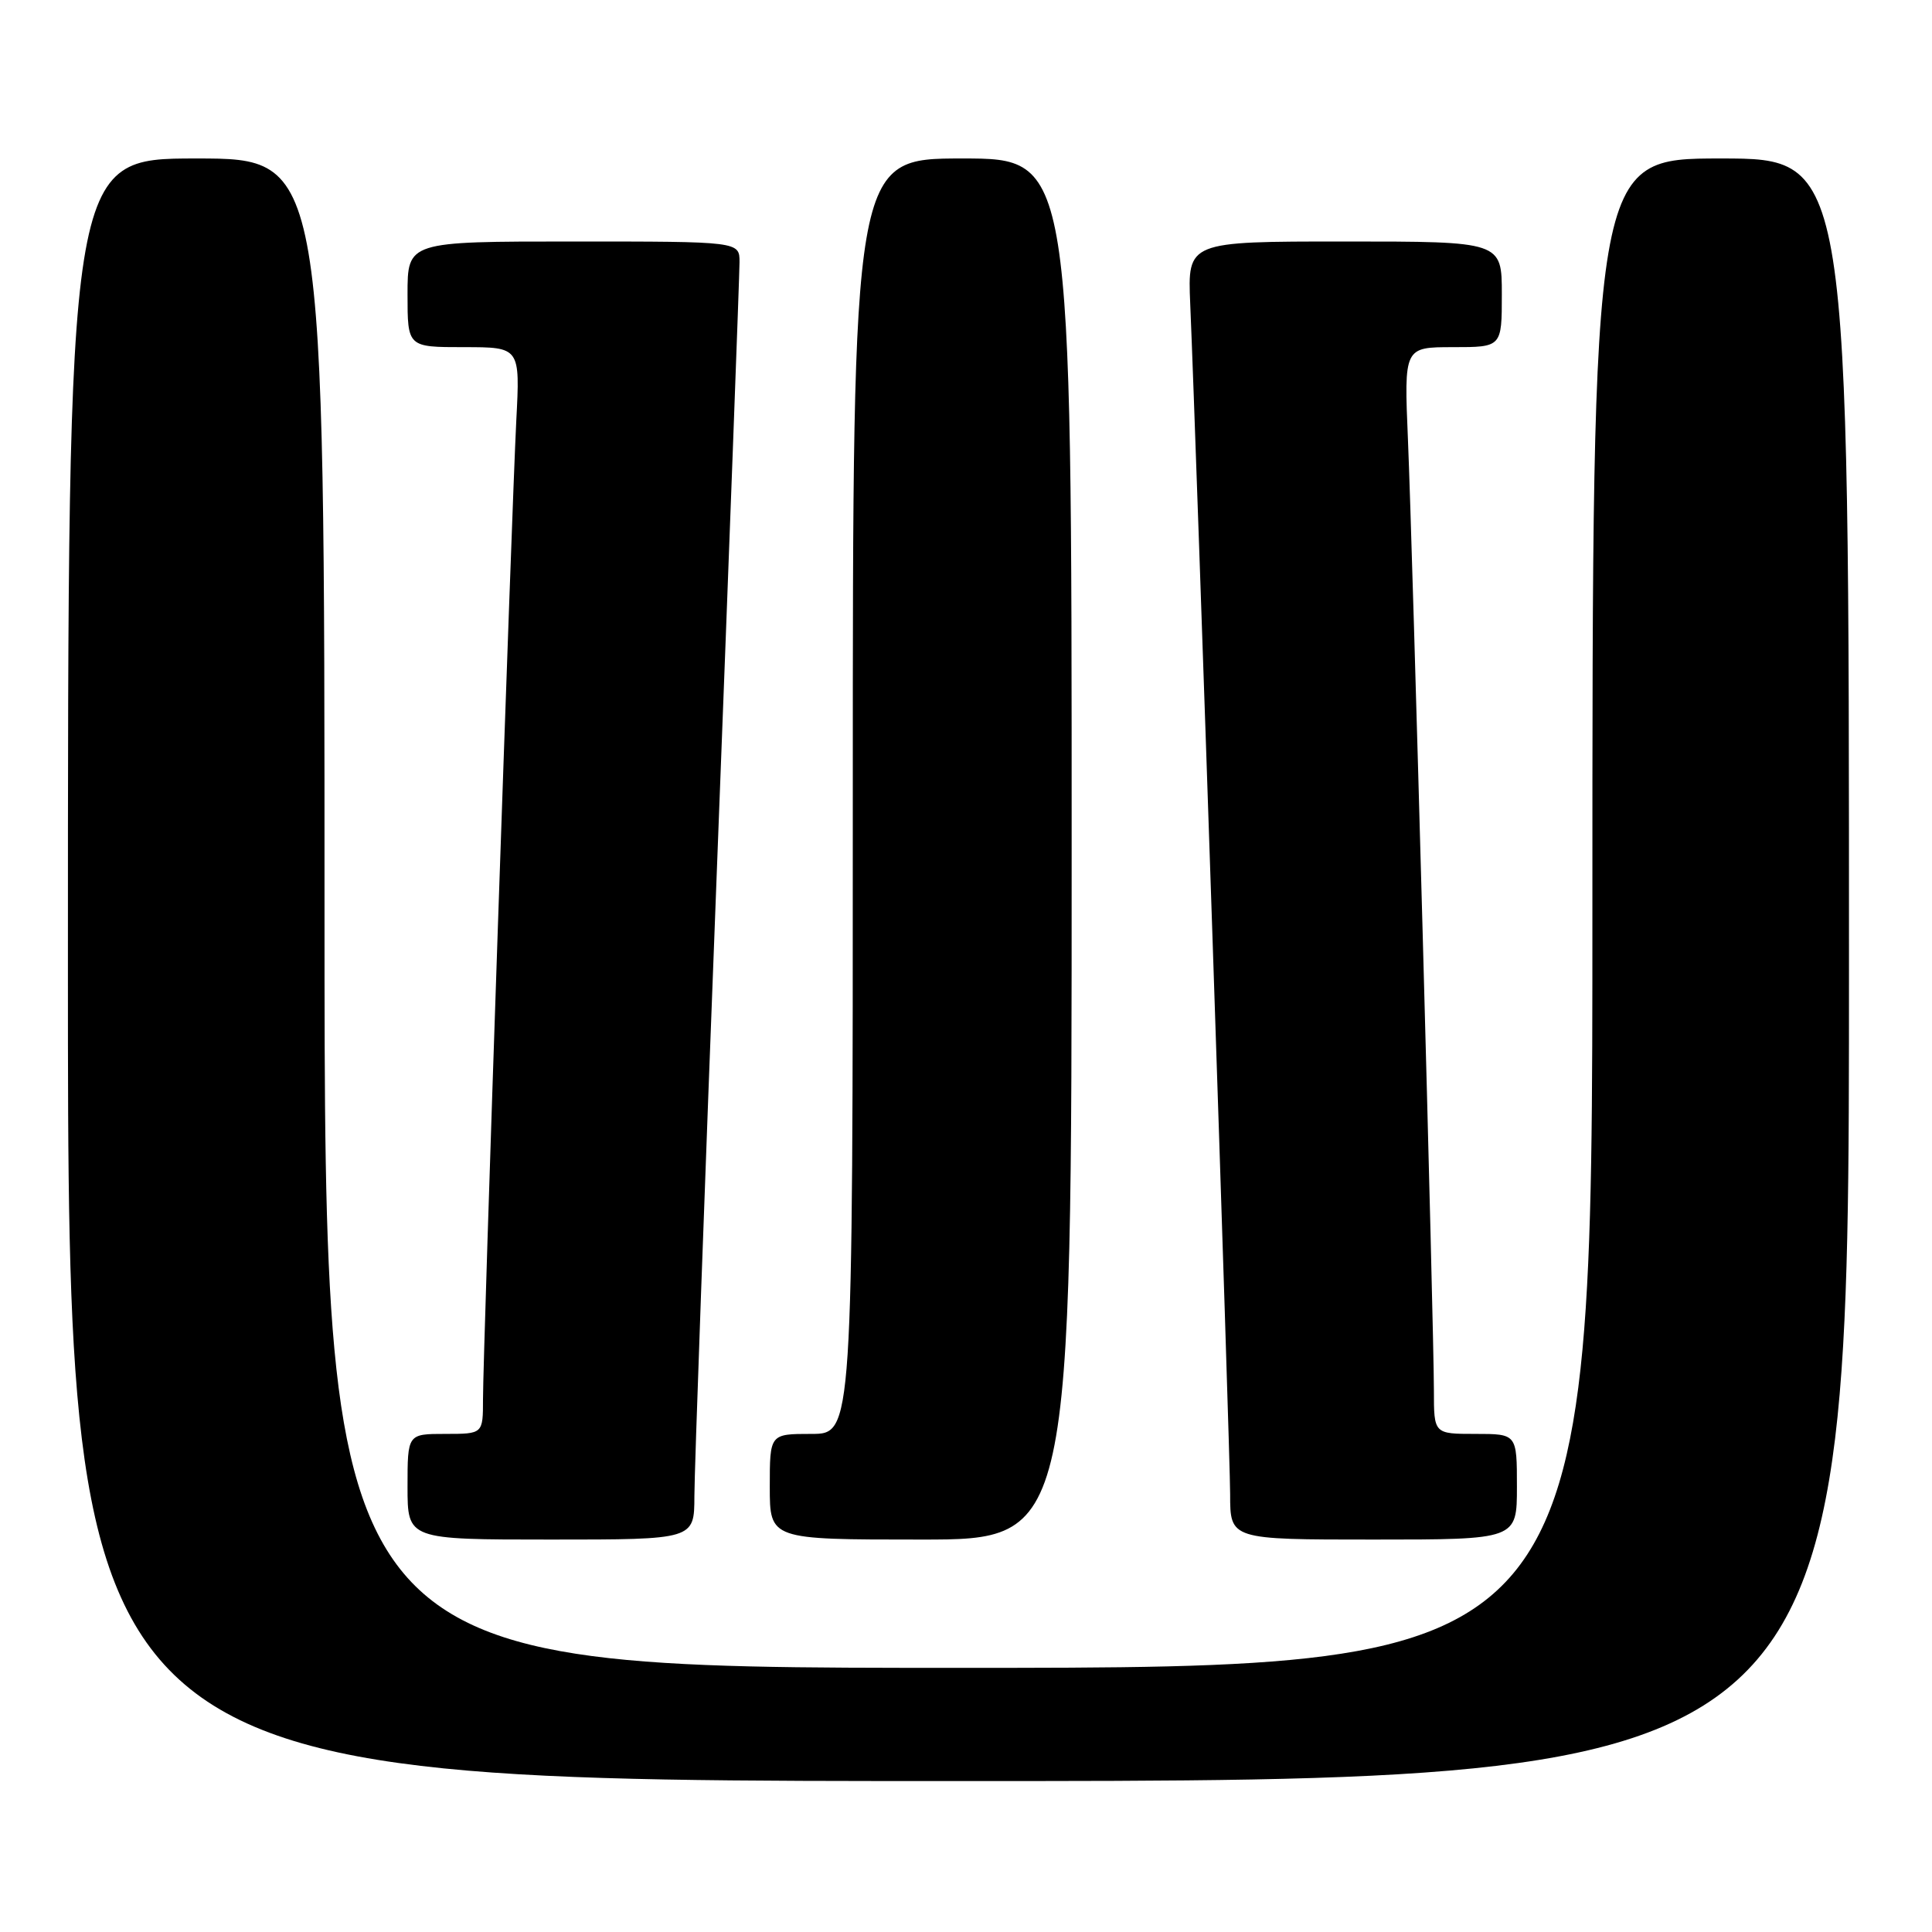 <?xml version="1.0" encoding="UTF-8" standalone="no"?>
<!DOCTYPE svg PUBLIC "-//W3C//DTD SVG 1.1//EN" "http://www.w3.org/Graphics/SVG/1.1/DTD/svg11.dtd" >
<svg xmlns="http://www.w3.org/2000/svg" xmlns:xlink="http://www.w3.org/1999/xlink" version="1.1" viewBox="0 0 256 256">
 <g >
 <path fill="currentColor"
d=" M 245.00 128.50 C 245.00 21.00 245.00 21.00 228.00 21.00 C 211.00 21.00 211.00 21.00 211.00 121.00 C 211.00 221.00 211.00 221.00 127.00 221.00 C 43.00 221.00 43.00 221.00 43.00 121.00 C 43.00 21.00 43.00 21.00 26.00 21.00 C 9.00 21.00 9.00 21.00 9.00 128.50 C 9.00 236.00 9.00 236.00 127.00 236.00 C 245.00 236.00 245.00 236.00 245.00 128.50 Z  M 92.01 198.25 C 92.01 195.09 93.36 157.62 95.00 115.00 C 96.64 72.38 97.99 36.26 97.99 34.75 C 98.00 32.00 98.00 32.00 76.00 32.00 C 54.00 32.00 54.00 32.00 54.00 39.00 C 54.00 46.00 54.00 46.00 61.46 46.00 C 68.92 46.00 68.92 46.00 68.41 55.75 C 67.79 67.94 64.00 179.14 64.00 185.39 C 64.00 190.00 64.00 190.00 59.00 190.00 C 54.00 190.00 54.00 190.00 54.00 197.00 C 54.00 204.00 54.00 204.00 73.00 204.00 C 92.00 204.00 92.00 204.00 92.01 198.25 Z  M 142.00 112.50 C 142.00 21.00 142.00 21.00 127.50 21.00 C 113.00 21.00 113.00 21.00 113.00 105.50 C 113.00 190.00 113.00 190.00 107.50 190.00 C 102.00 190.00 102.00 190.00 102.00 197.00 C 102.00 204.00 102.00 204.00 122.00 204.00 C 142.00 204.00 142.00 204.00 142.00 112.50 Z  M 201.00 197.00 C 201.00 190.00 201.00 190.00 195.50 190.00 C 190.00 190.00 190.00 190.00 190.00 184.28 C 190.00 176.12 187.18 72.91 186.56 58.25 C 186.04 46.00 186.04 46.00 192.52 46.00 C 199.00 46.00 199.00 46.00 199.00 39.00 C 199.00 32.00 199.00 32.00 178.18 32.00 C 157.36 32.00 157.36 32.00 157.71 40.25 C 158.55 59.88 163.00 192.56 163.00 198.00 C 163.00 204.00 163.00 204.00 182.00 204.00 C 201.00 204.00 201.00 204.00 201.00 197.00 Z "/>
</g>
</svg>